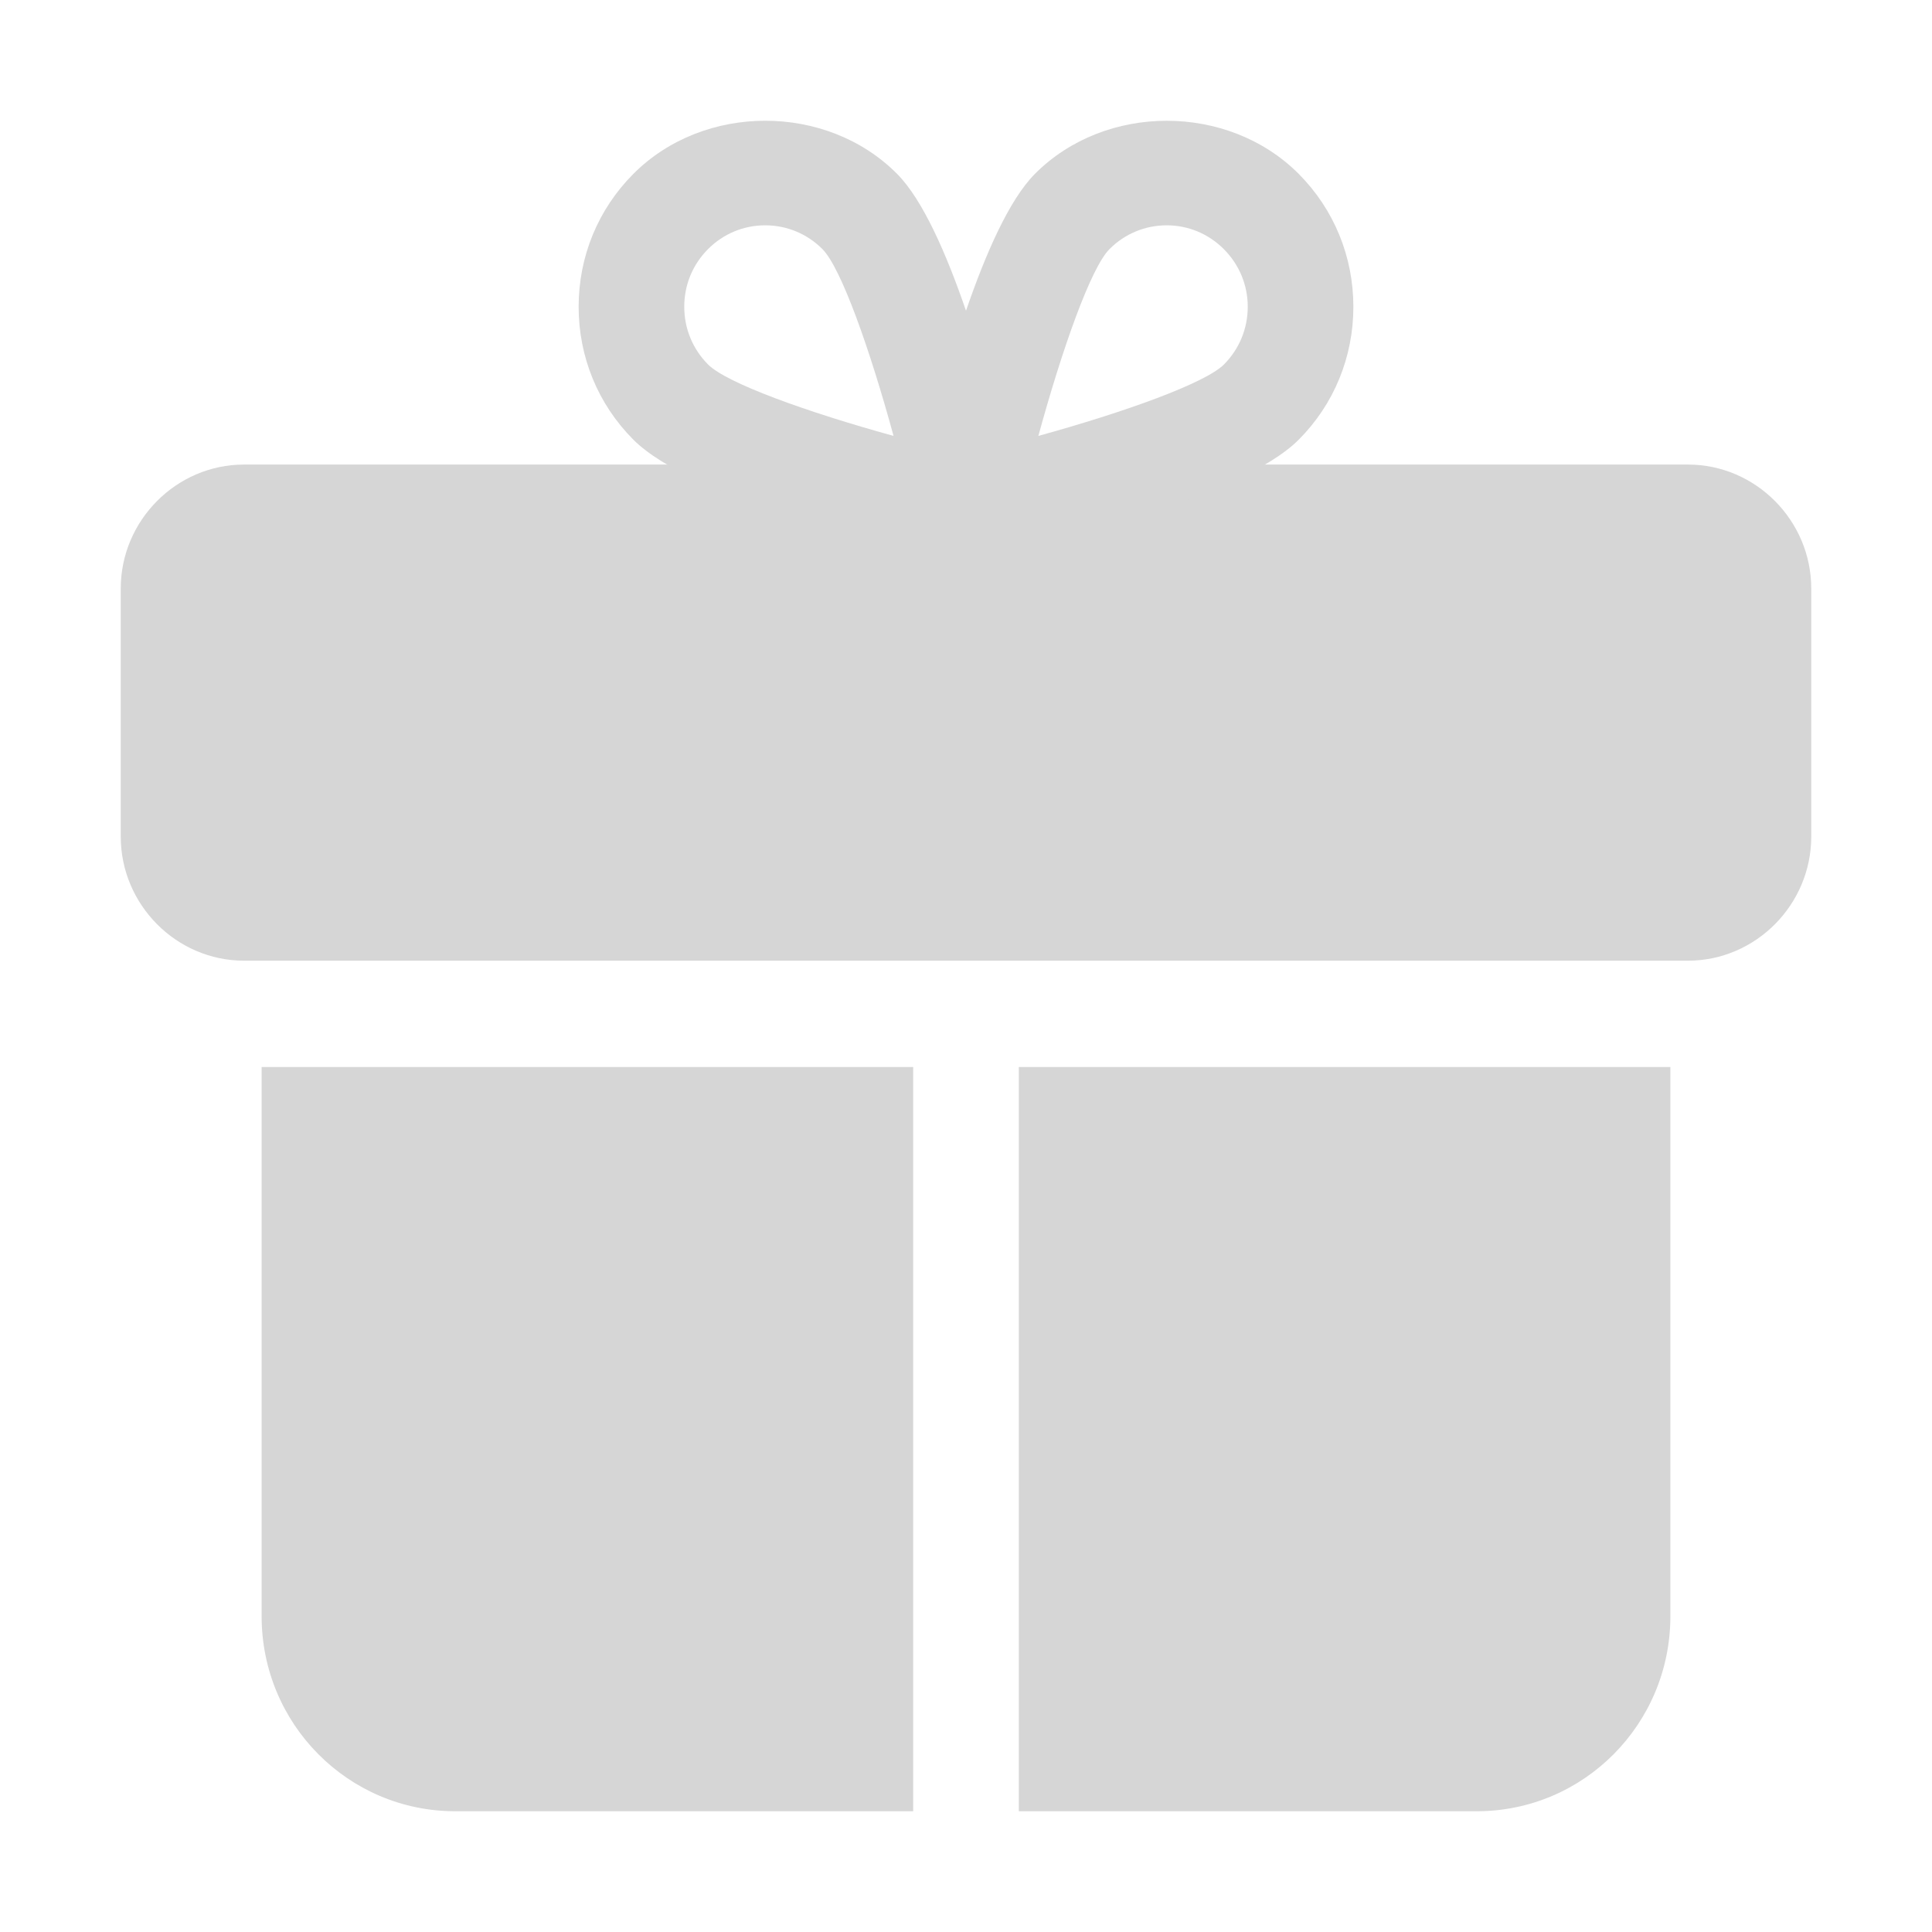 <svg width="24" height="24" viewBox="0 0 24 24" fill="none" xmlns="http://www.w3.org/2000/svg">
<path d="M20.969 5.771H3.031C2.191 5.771 1.5 6.466 1.5 7.311V10.393C1.5 11.238 2.191 11.934 3.031 11.934H3.25H3.906H4.562H11.344H12.656H19.438H20.094H20.75H20.969C21.809 11.934 22.5 11.238 22.5 10.393V7.311C22.5 6.466 21.809 5.771 20.969 5.771Z" fill="#D6D6D6"/>
<path d="M3.906 13.255H3.25V20.078C3.25 21.417 4.326 22.5 5.656 22.5H11.344V21.84V21.179V13.255H4.562H3.906Z" fill="#D6D6D6"/>
<path d="M19.438 13.255H12.656V21.179V21.84V22.5H18.344C19.674 22.5 20.75 21.417 20.75 20.078V13.255H20.094H19.438Z" fill="#D6D6D6"/>
<path d="M16.134 2.161C15.257 1.28 13.73 1.28 12.855 2.161C12.536 2.483 12.244 3.15 12 3.86C11.756 3.15 11.464 2.483 11.145 2.161C10.27 1.279 8.743 1.28 7.867 2.161C7.428 2.602 7.188 3.187 7.188 3.811C7.188 4.434 7.428 5.02 7.867 5.461C8.595 6.193 11.106 6.797 11.858 6.965C11.905 6.976 11.953 6.981 12 6.981C12.047 6.981 12.095 6.976 12.142 6.965C12.893 6.798 15.405 6.193 16.134 5.461C16.572 5.021 16.812 4.435 16.812 3.811C16.812 3.188 16.572 2.602 16.134 2.161ZM8.795 4.527C8.605 4.336 8.5 4.082 8.5 3.811C8.5 3.539 8.604 3.287 8.795 3.095C8.986 2.903 9.238 2.799 9.506 2.799C9.775 2.799 10.028 2.905 10.217 3.095C10.449 3.328 10.807 4.341 11.1 5.415C10.033 5.121 9.027 4.761 8.795 4.527ZM15.205 4.527C14.973 4.76 13.967 5.121 12.899 5.415C13.192 4.341 13.55 3.328 13.782 3.095C13.972 2.904 14.225 2.799 14.493 2.799C14.762 2.799 15.014 2.905 15.204 3.096C15.394 3.287 15.5 3.54 15.5 3.811C15.5 4.081 15.395 4.336 15.205 4.527Z" fill="#D6D6D6"/>
</svg>
